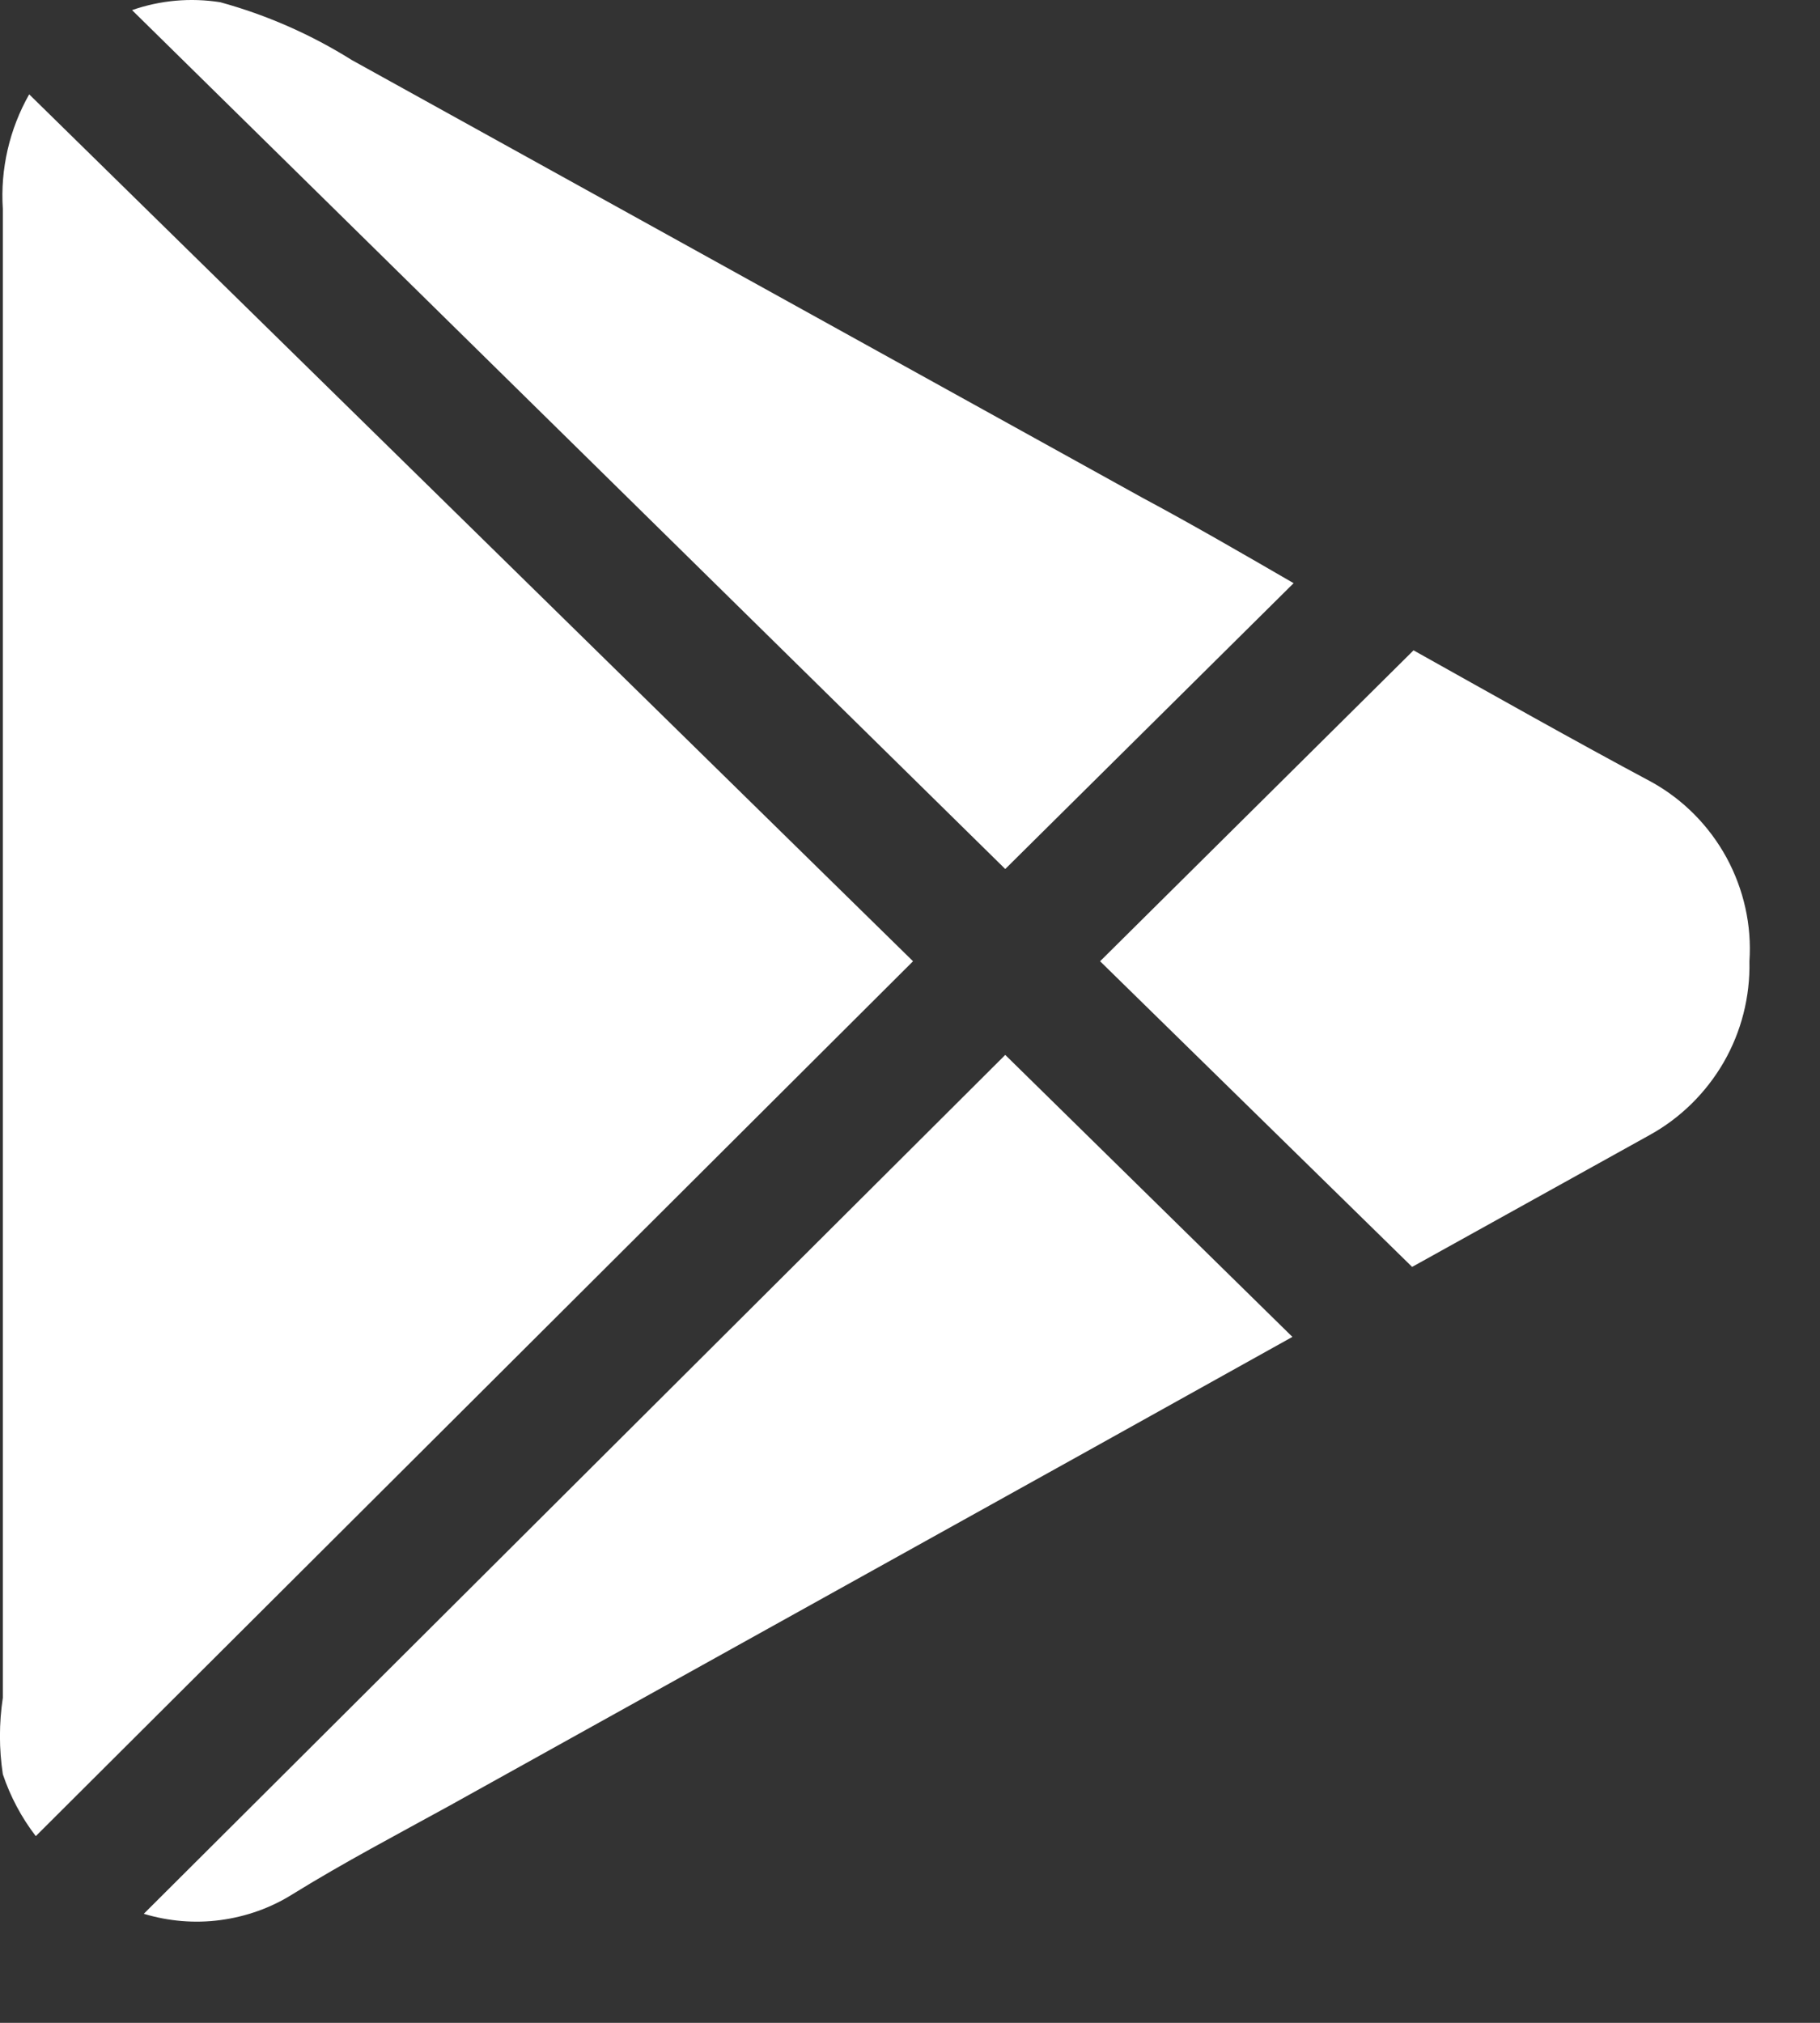 <?xml version="1.0" encoding="UTF-8" standalone="no"?><svg width='9' height='10' viewBox='0 0 9 10' fill='none' xmlns='http://www.w3.org/2000/svg'>
<rect x="0" y="0" width="9" height="10" fill="#333333" stroke="none"/>
<path d='M0.145 0.467L4.515 4.752L0.177 9.077C0.106 8.985 0.051 8.881 0.014 8.771C-0.005 8.646 -0.005 8.519 0.014 8.393V1.033C0.001 0.836 0.047 0.638 0.144 0.467M6.397 2.883L4.971 4.296L0.653 0.05C0.793 0.001 0.943 -0.012 1.089 0.011C1.319 0.074 1.539 0.171 1.74 0.297L5.648 2.46C5.902 2.596 6.15 2.74 6.397 2.883ZM4.971 5.215L6.391 6.609L5.362 7.182L2.222 8.927C1.962 9.07 1.701 9.207 1.447 9.364C1.339 9.432 1.217 9.475 1.09 9.492C0.963 9.509 0.834 9.498 0.711 9.461L4.971 5.215ZM8.651 4.752C8.655 4.927 8.611 5.1 8.524 5.251C8.436 5.403 8.309 5.528 8.156 5.612L6.983 6.263L5.44 4.752L6.99 3.215C7.387 3.437 7.778 3.658 8.169 3.867C8.325 3.954 8.452 4.083 8.538 4.24C8.623 4.397 8.663 4.574 8.651 4.752Z' fill='white'/>
</svg>
